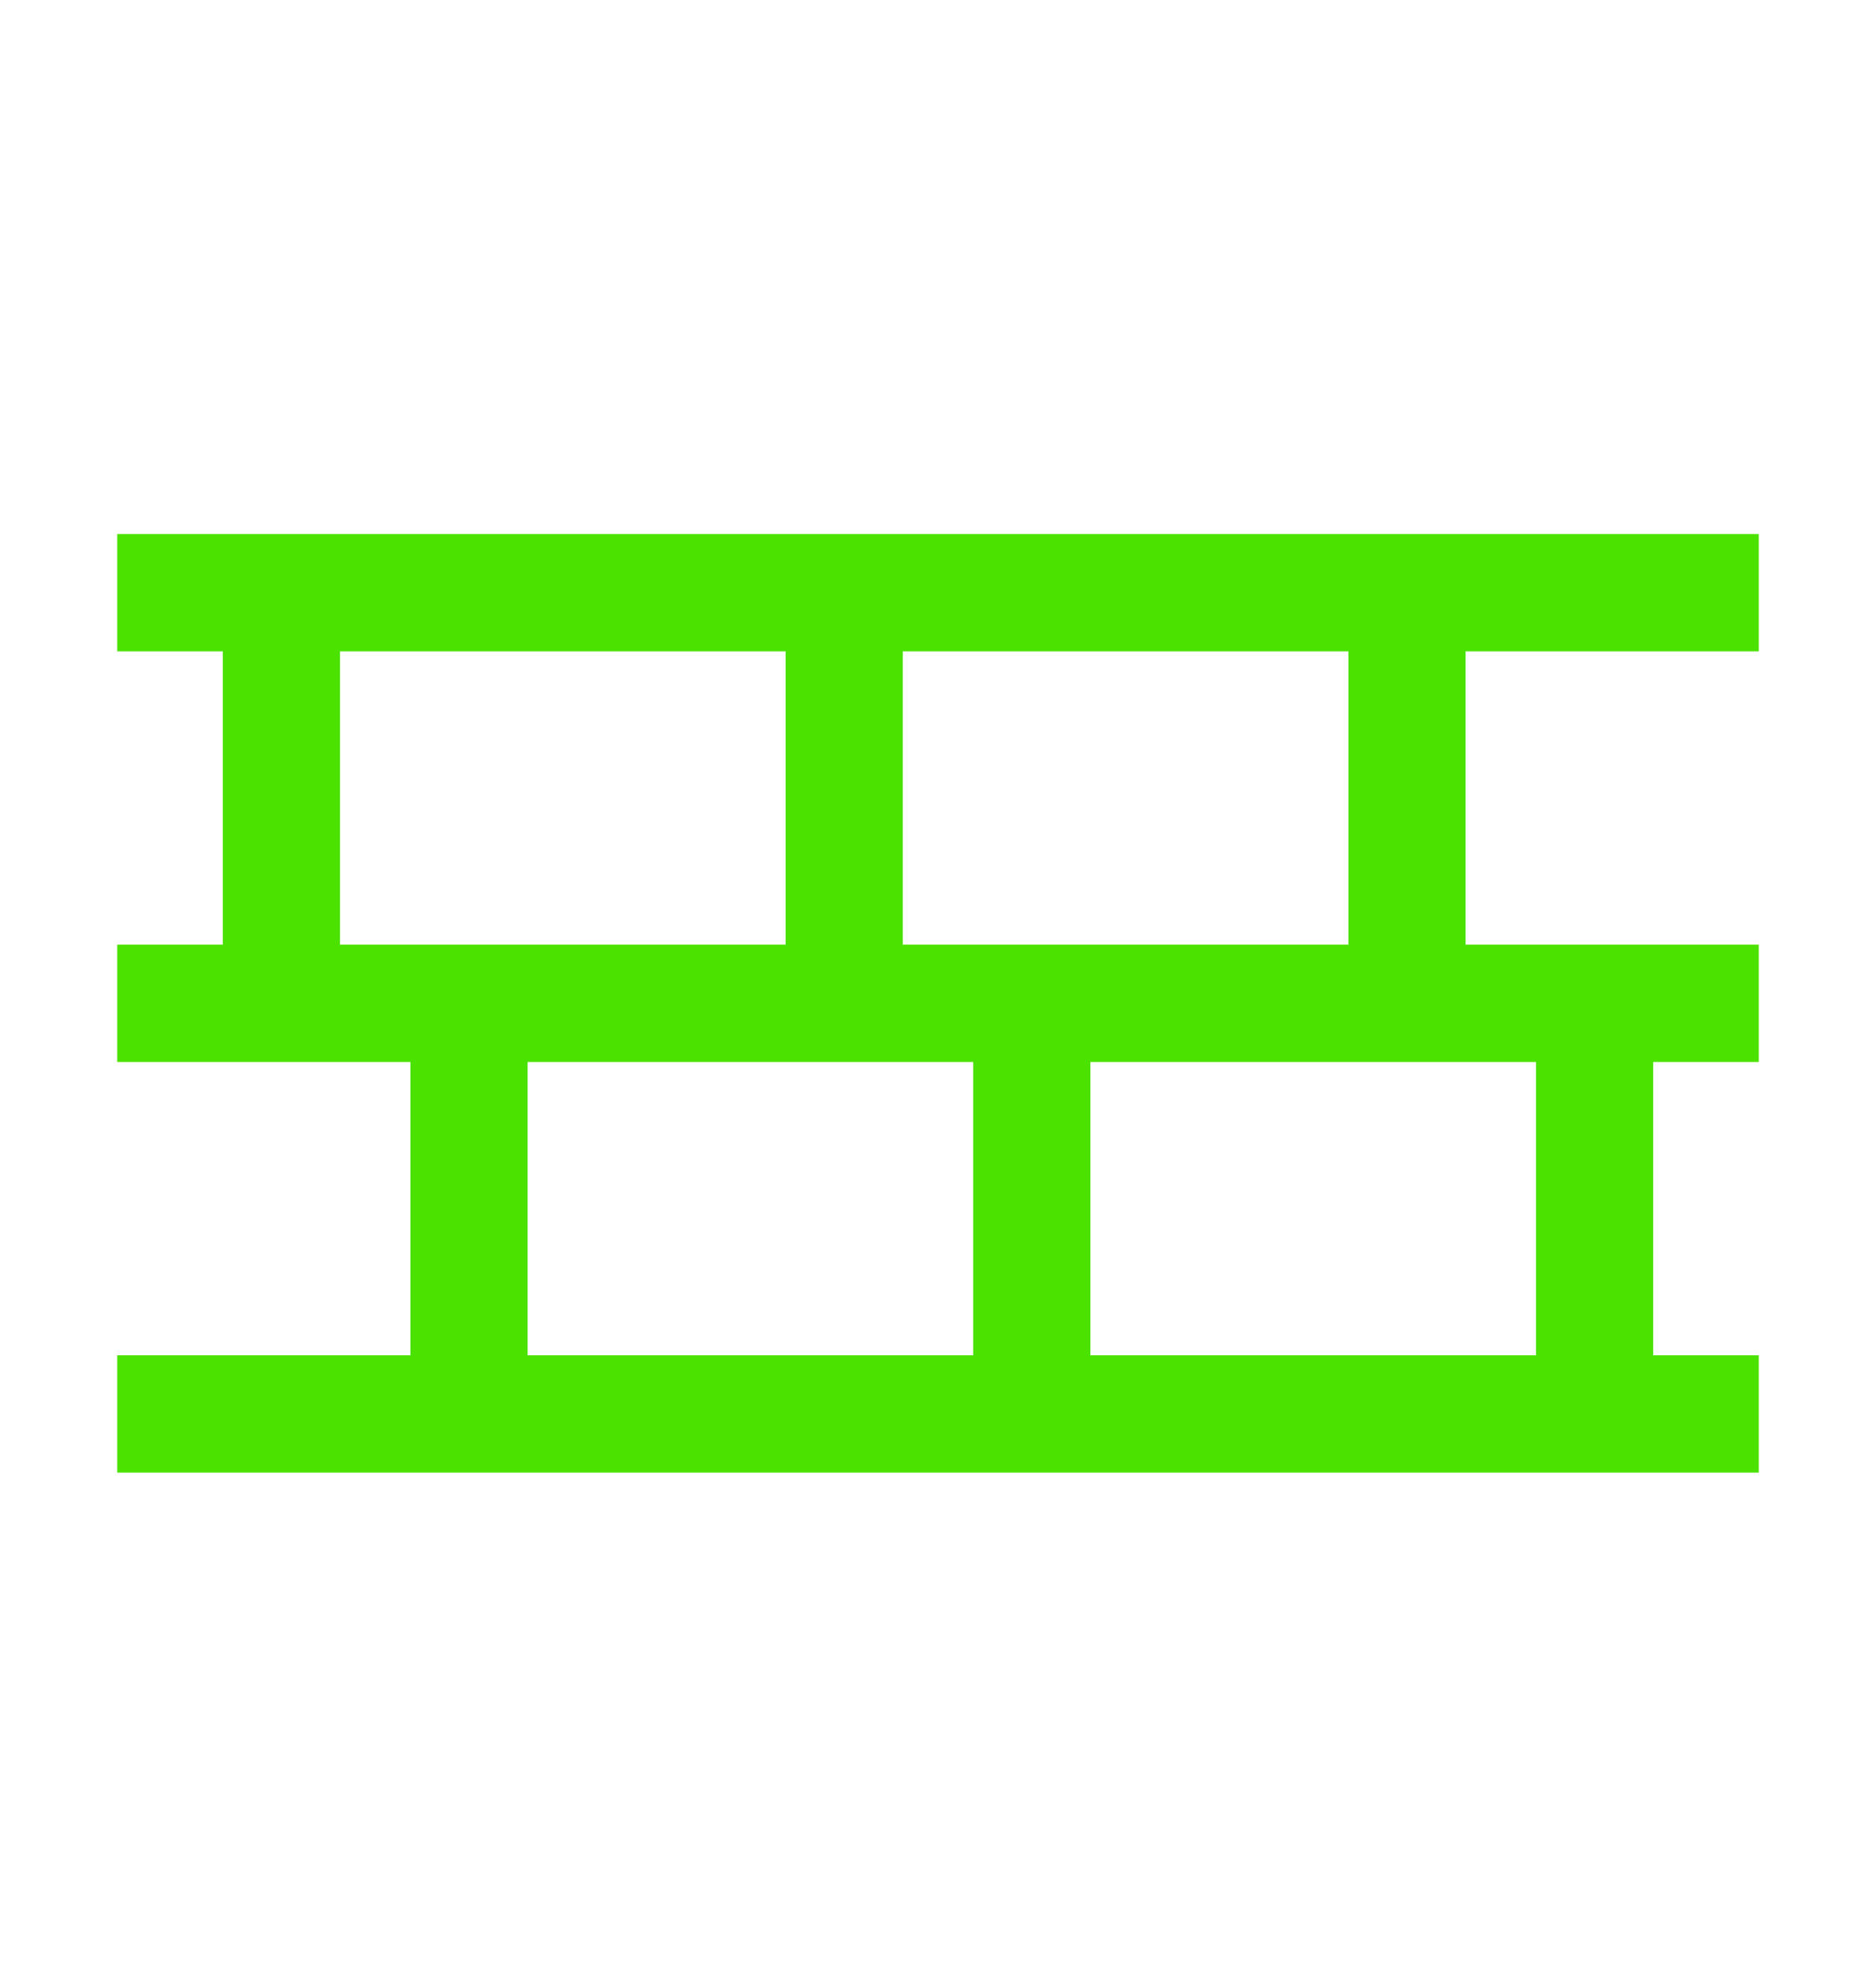 <?xml version="1.0" encoding="UTF-8" standalone="no"?><svg width='20' height='21' viewBox='0 0 20 21' fill='none' xmlns='http://www.w3.org/2000/svg'>
<path fill-rule='evenodd' clip-rule='evenodd' d='M2.375 10.065V6.94H1.25V5.69H18.75V6.94H15.625V10.065H18.75V11.315H17.625V14.44H18.75V15.69H1.25V14.44H4.375V11.315H1.25V10.065H2.375ZM14.375 6.94H9.625V10.065H14.375V6.94ZM8.375 6.94H3.625V10.065H8.375V6.94ZM16.375 11.315V14.44H11.625V11.315H16.375ZM10.375 11.315V14.44H5.625V11.315H10.375Z' fill='#4CE200'/>
</svg>
